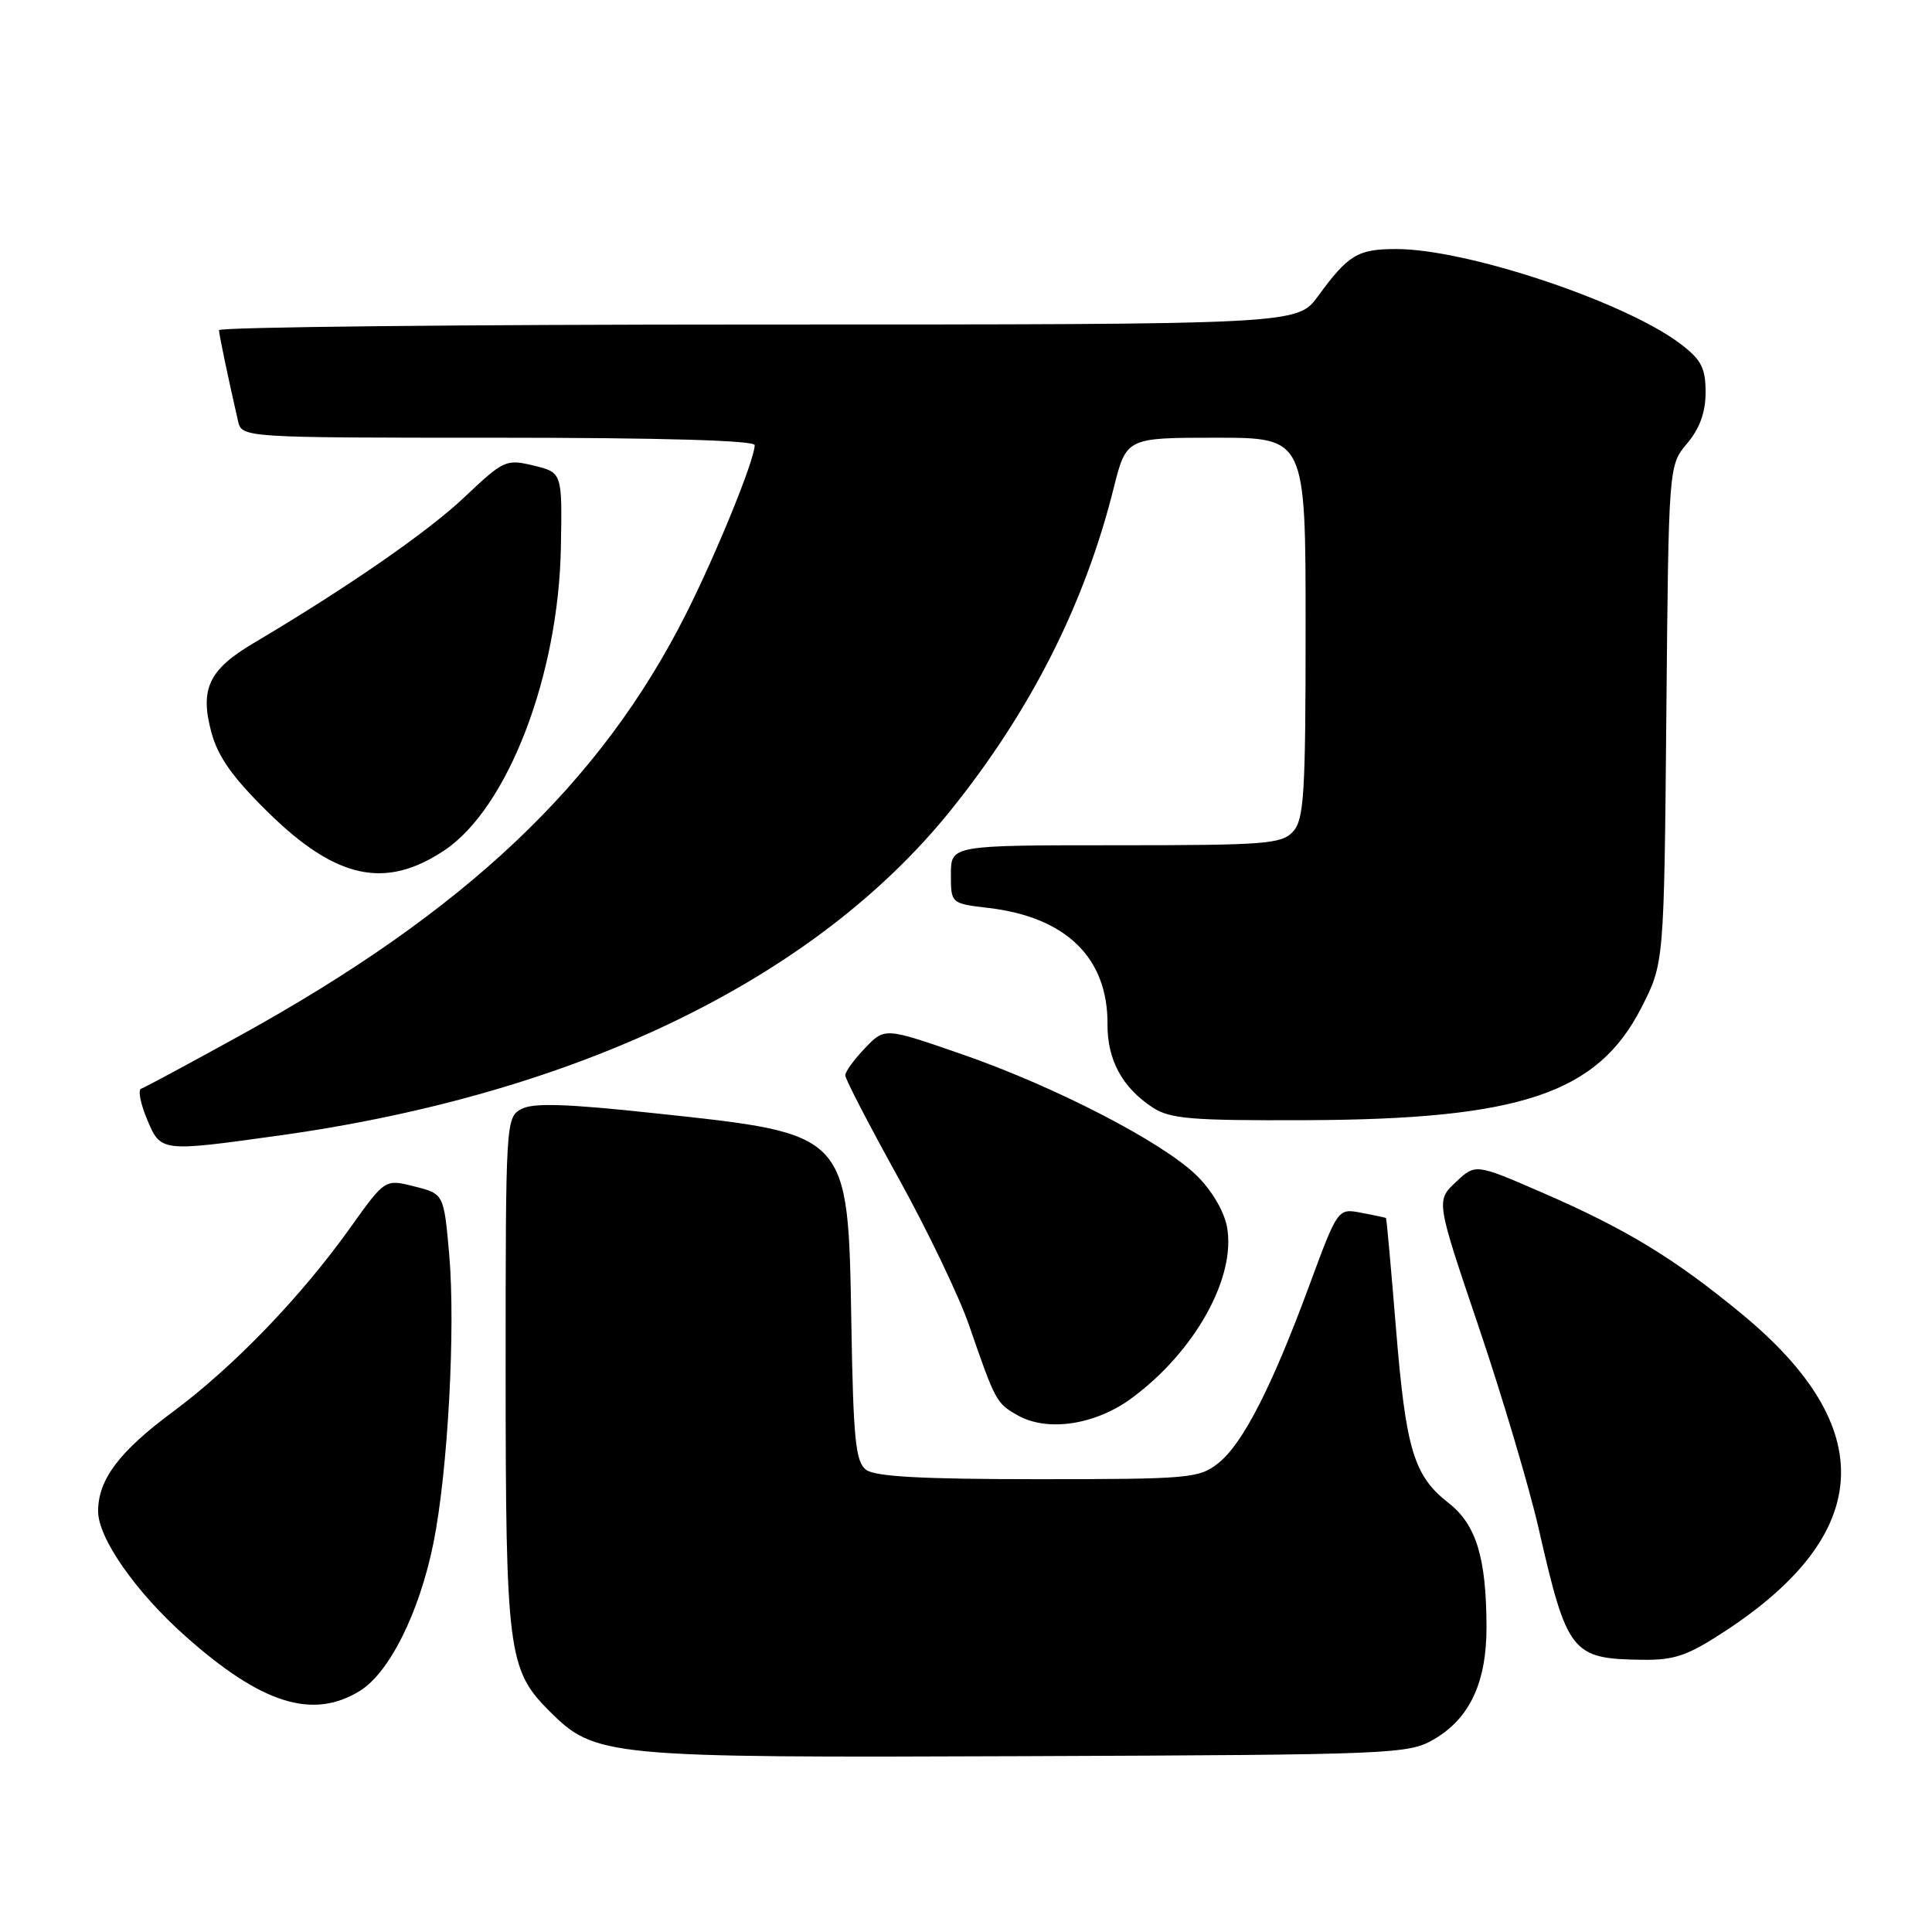 <?xml version="1.0" encoding="UTF-8" standalone="no"?>
<!DOCTYPE svg PUBLIC "-//W3C//DTD SVG 1.1//EN" "http://www.w3.org/Graphics/SVG/1.1/DTD/svg11.dtd" >
<svg xmlns="http://www.w3.org/2000/svg" xmlns:xlink="http://www.w3.org/1999/xlink" version="1.1" viewBox="0 0 256 256">
 <g >
 <path fill="currentColor"
d=" M 190.00 230.47 C 194.76 227.70 197.00 222.89 196.97 215.50 C 196.94 206.38 195.60 202.02 191.95 199.16 C 187.32 195.54 186.29 192.11 184.97 175.97 C 184.32 168.01 183.73 161.45 183.65 161.39 C 183.57 161.34 182.10 161.02 180.38 160.70 C 177.27 160.10 177.27 160.10 173.50 170.30 C 168.51 183.82 164.66 191.34 161.40 193.90 C 158.88 195.88 157.56 196.00 137.56 196.00 C 122.15 196.00 115.94 195.66 114.75 194.75 C 113.37 193.69 113.07 190.73 112.81 175.45 C 112.37 150.00 112.64 150.28 86.84 147.52 C 75.06 146.25 70.66 146.11 69.09 146.95 C 67.03 148.05 67.00 148.63 67.00 181.67 C 67.00 218.70 67.33 221.26 72.72 226.65 C 78.88 232.81 80.01 232.92 136.00 232.70 C 184.78 232.51 186.62 232.43 190.00 230.47 Z  M 47.64 224.08 C 51.58 221.68 55.55 213.72 57.43 204.48 C 59.34 195.04 60.38 175.99 59.52 166.20 C 58.81 158.19 58.81 158.19 54.91 157.21 C 51.02 156.22 51.02 156.22 46.41 162.68 C 39.85 171.88 30.94 181.11 22.88 187.09 C 15.78 192.35 13.00 196.06 13.00 200.25 C 13.00 203.80 17.96 210.92 24.52 216.76 C 34.61 225.75 41.38 227.90 47.64 224.08 Z  M 228.59 216.13 C 248.29 203.23 249.04 189.15 230.82 174.13 C 221.86 166.73 215.47 162.85 204.30 158.00 C 195.50 154.18 195.50 154.18 192.89 156.65 C 190.28 159.11 190.28 159.11 195.93 175.80 C 199.04 184.99 202.61 197.00 203.87 202.50 C 207.65 219.06 208.24 219.81 217.59 219.93 C 221.89 219.99 223.62 219.39 228.59 216.13 Z  M 149.93 185.28 C 158.33 179.11 163.83 169.22 162.58 162.55 C 162.18 160.45 160.53 157.67 158.52 155.72 C 153.94 151.27 139.71 143.93 127.37 139.66 C 117.23 136.15 117.23 136.15 114.62 138.88 C 113.18 140.38 112.00 142.00 112.00 142.49 C 112.00 142.97 115.15 149.05 118.99 155.99 C 122.84 162.93 127.07 171.74 128.39 175.56 C 131.92 185.77 132.01 185.93 134.87 187.55 C 138.79 189.76 145.14 188.81 149.93 185.28 Z  M 37.07 150.45 C 76.60 144.93 108.00 129.71 125.99 107.35 C 136.55 94.22 143.71 80.08 147.55 64.75 C 149.24 58.00 149.24 58.00 161.12 58.00 C 173.00 58.00 173.00 58.00 173.00 83.17 C 173.00 105.19 172.79 108.57 171.35 110.17 C 169.84 111.84 167.74 112.00 147.85 112.00 C 126.00 112.00 126.00 112.00 126.00 115.86 C 126.00 119.72 126.00 119.72 131.00 120.31 C 141.28 121.53 146.81 126.93 146.75 135.72 C 146.72 140.44 148.71 144.11 152.72 146.74 C 155.05 148.26 157.81 148.49 172.96 148.43 C 201.45 148.33 211.67 144.91 217.48 133.54 C 220.50 127.65 220.50 127.65 220.80 94.66 C 221.10 61.67 221.10 61.67 223.55 58.76 C 225.23 56.77 226.00 54.62 226.00 51.97 C 226.00 48.77 225.43 47.67 222.72 45.60 C 215.40 40.02 194.41 33.00 185.03 33.00 C 179.90 33.00 178.67 33.74 174.64 39.25 C 171.90 43.00 171.90 43.00 100.45 43.00 C 61.15 43.00 29.01 43.34 29.02 43.75 C 29.05 44.42 30.08 49.39 31.53 55.75 C 32.04 58.00 32.04 58.00 66.02 58.00 C 87.48 58.00 100.00 58.36 100.00 58.98 C 100.00 60.90 95.01 73.17 90.94 81.27 C 79.60 103.80 61.70 120.73 31.74 137.25 C 25.01 140.96 19.14 144.12 18.70 144.26 C 18.26 144.41 18.61 146.21 19.47 148.27 C 21.30 152.66 21.23 152.66 37.07 150.45 Z  M 58.89 112.67 C 67.27 107.07 74.01 89.53 74.32 72.55 C 74.50 62.61 74.50 62.61 70.71 61.69 C 67.05 60.81 66.74 60.96 61.53 65.89 C 56.66 70.49 46.08 77.82 33.58 85.23 C 27.66 88.74 26.46 91.29 28.01 97.04 C 28.89 100.30 30.83 103.03 35.57 107.68 C 44.56 116.49 51.08 117.89 58.89 112.67 Z "/>
</g>
</svg>